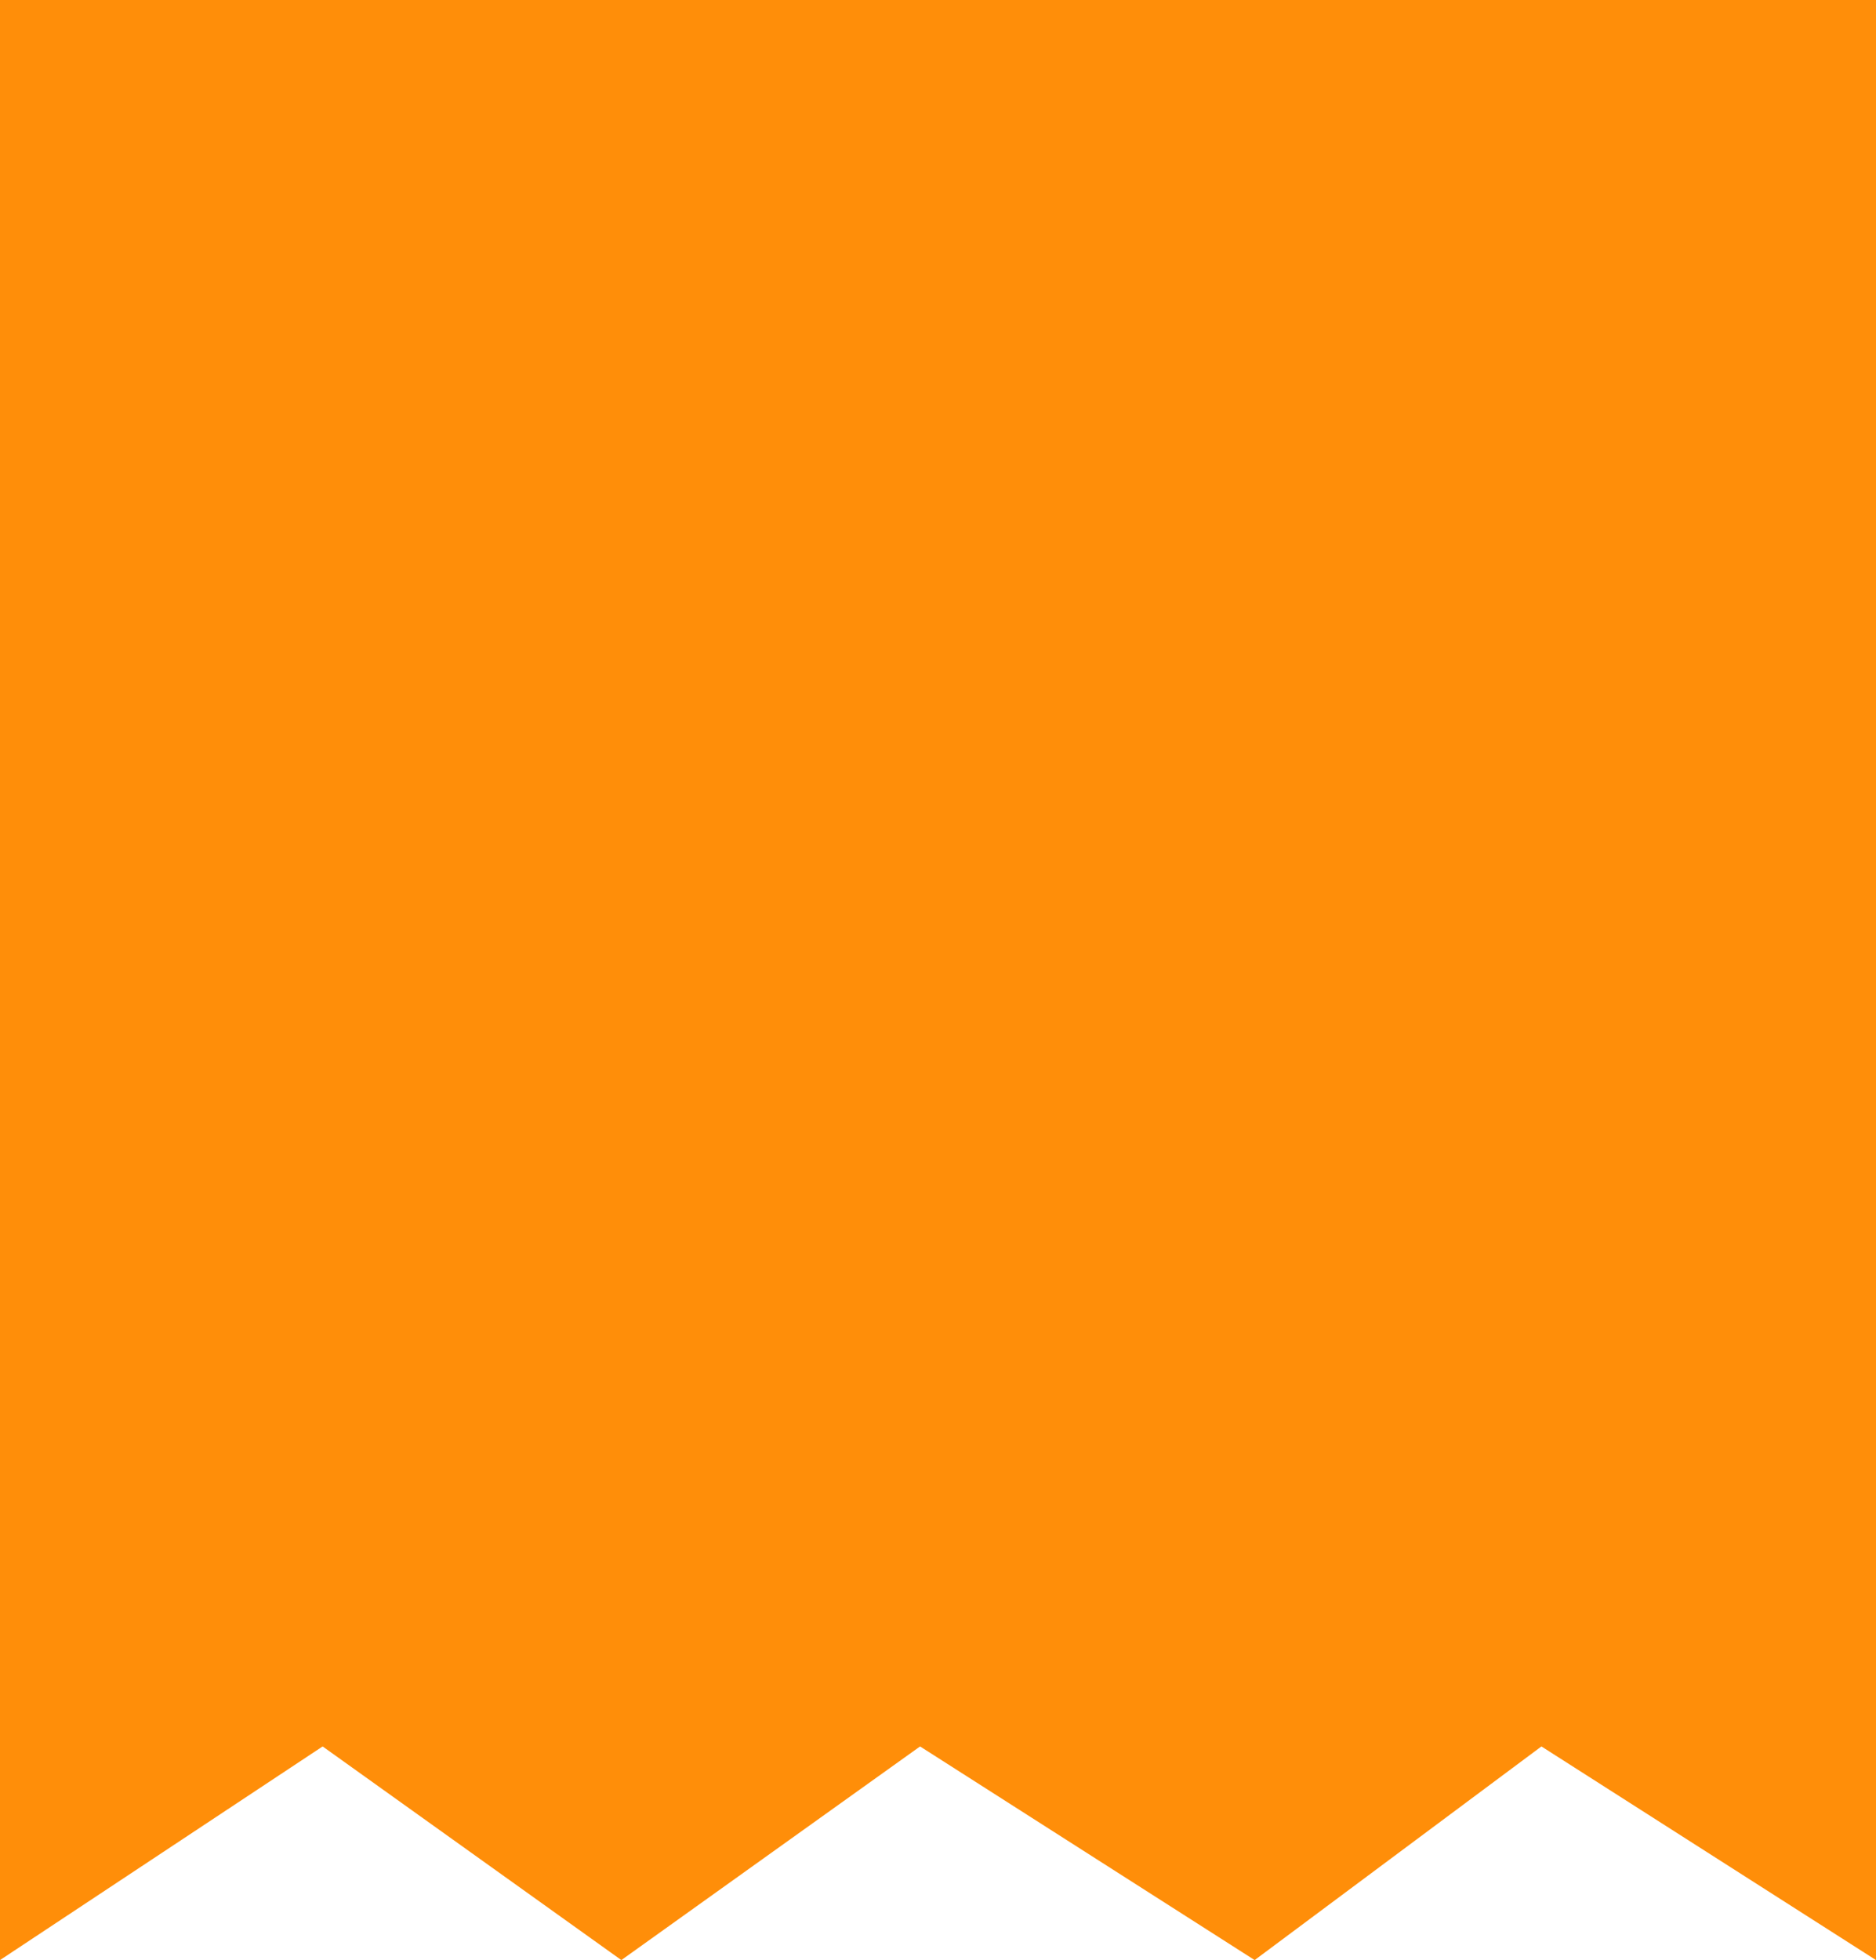 <svg width="90" height="94" viewBox="0 0 90 94" fill="none" xmlns="http://www.w3.org/2000/svg">
<path d="M90 0H0V94L15.478 83.754L29.809 94L44.14 83.754L60.191 94L73.949 83.754L90 94V0Z" fill="#FF8E09"/>
</svg>

